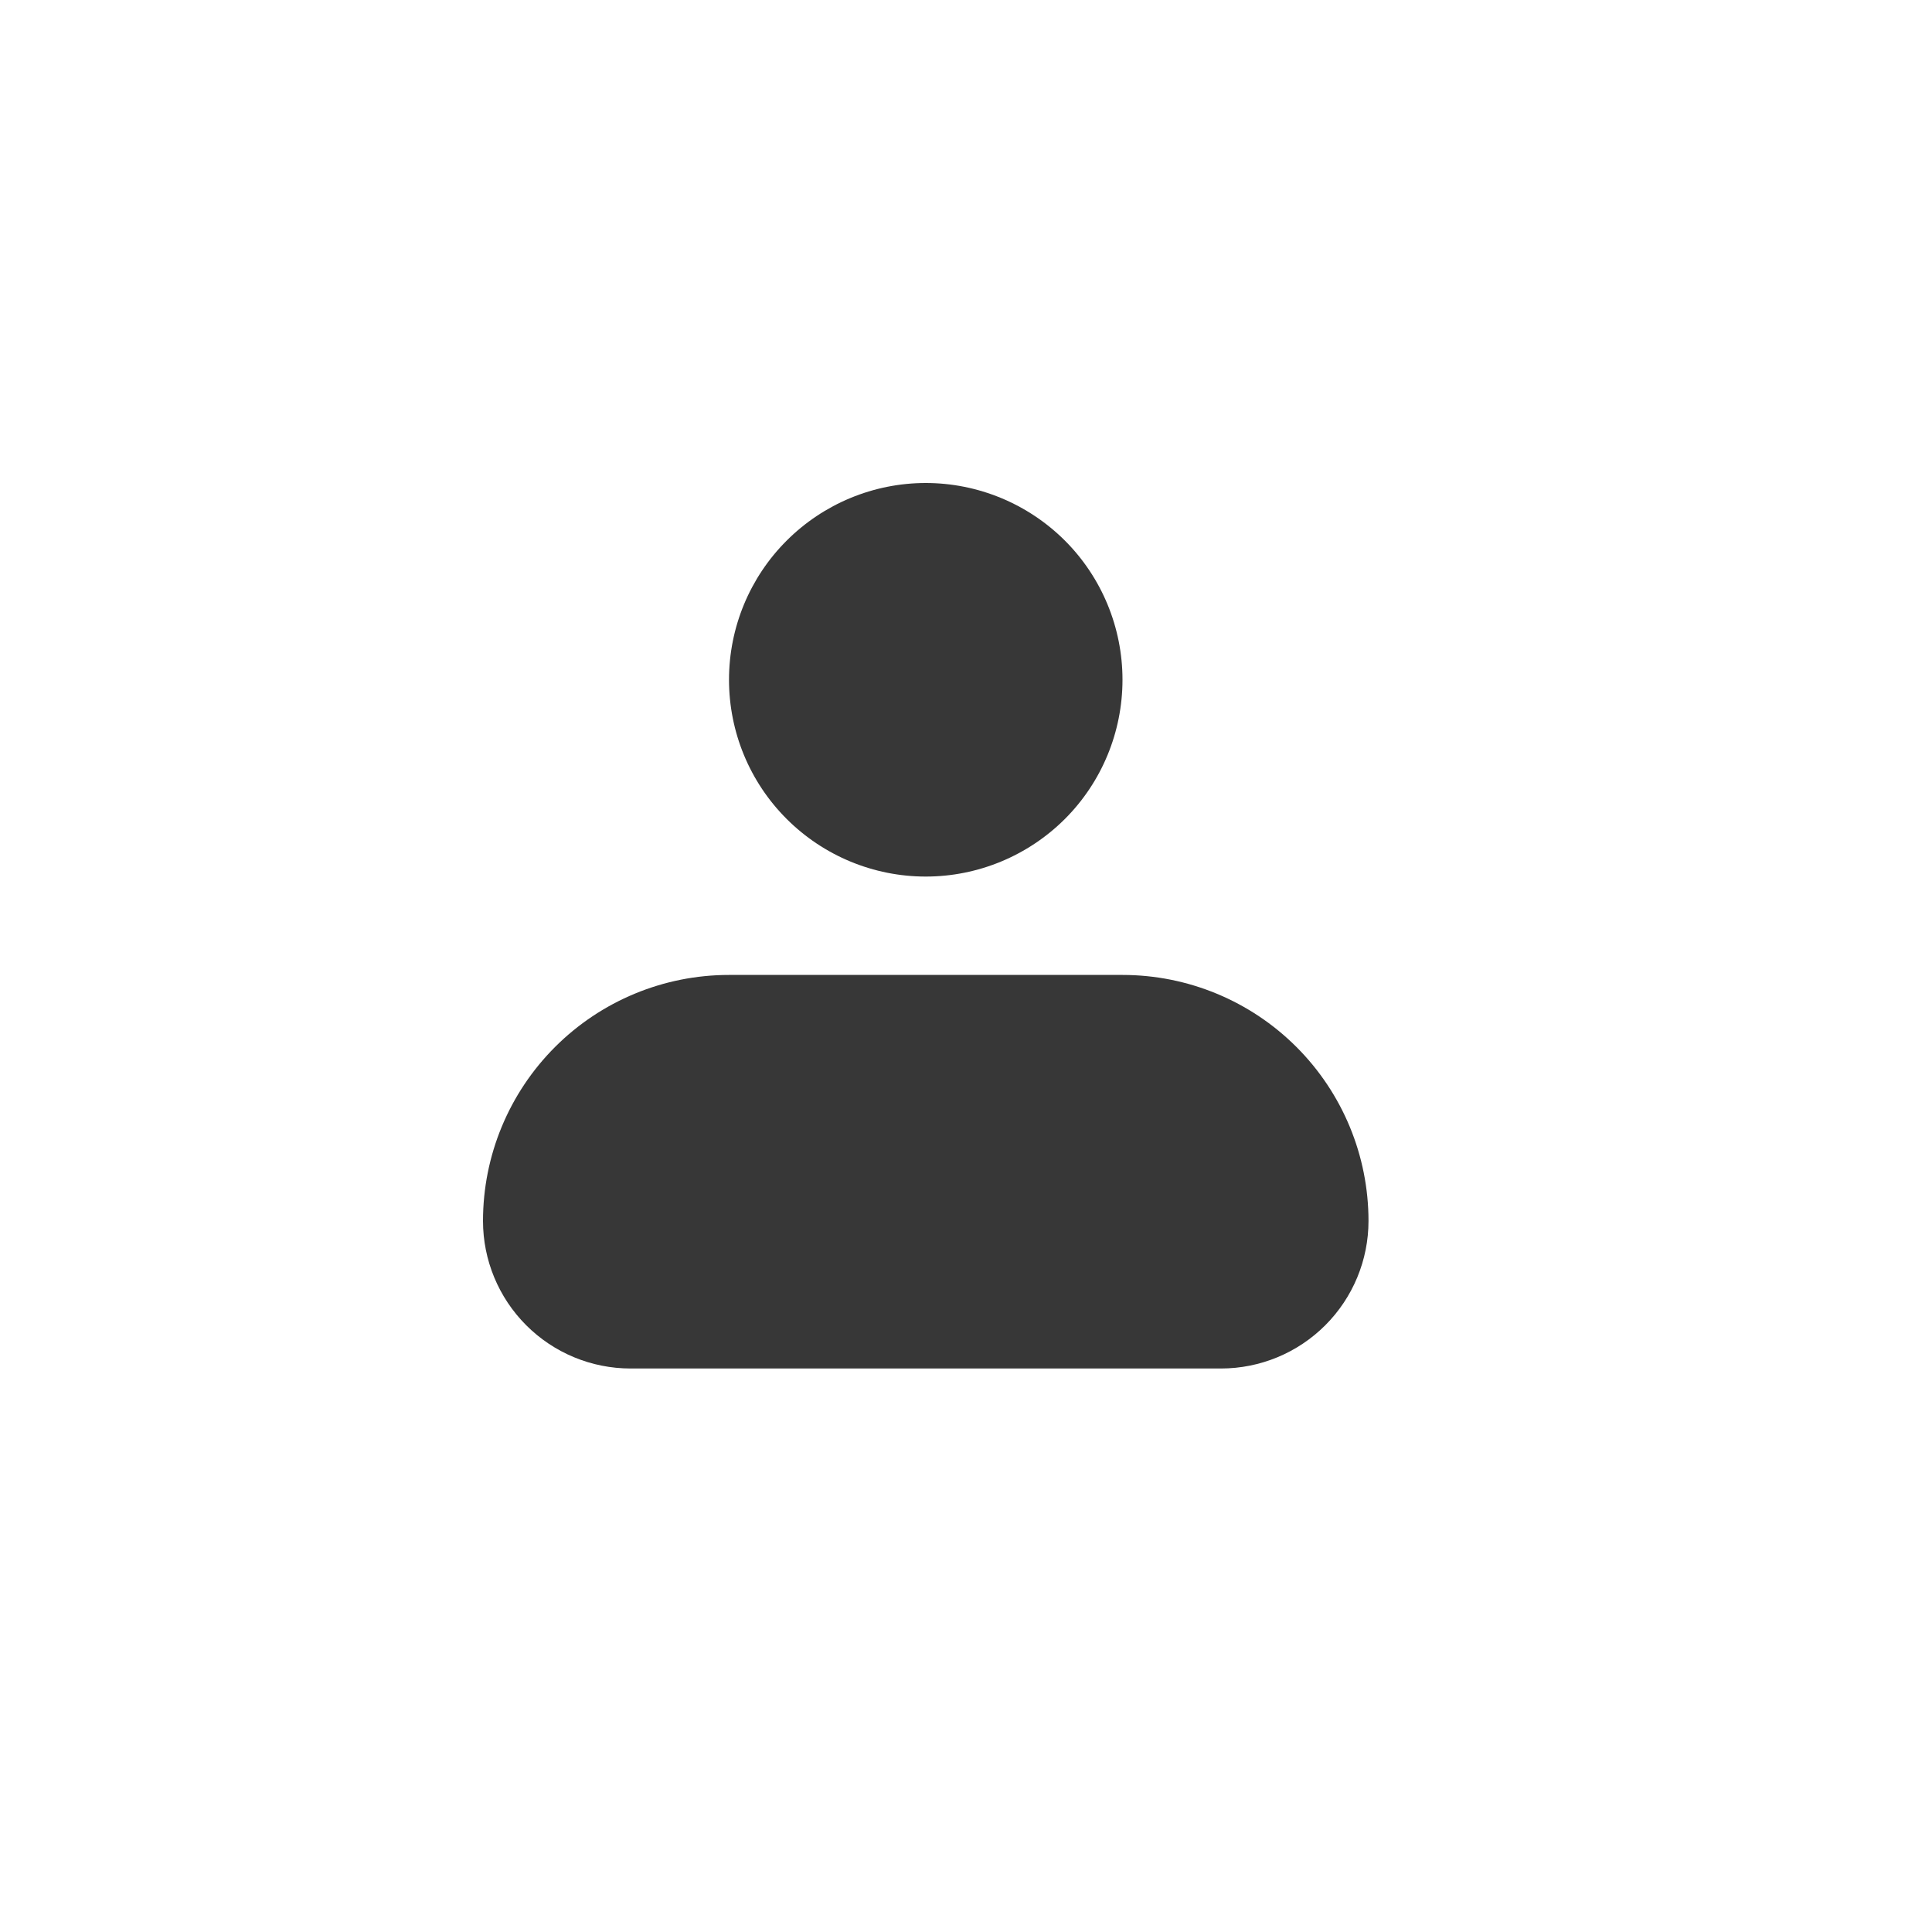 <svg width="24" height="24" viewBox="0 0 24 24" fill="none" xmlns="http://www.w3.org/2000/svg">
<path fill-rule="evenodd" clip-rule="evenodd" d="M9.056 8.444C9.056 7.796 9.313 7.174 9.772 6.716C10.23 6.258 10.852 6 11.5 6C12.148 6 12.77 6.258 13.229 6.716C13.687 7.174 13.944 7.796 13.944 8.444C13.944 9.093 13.687 9.715 13.229 10.173C12.77 10.631 12.148 10.889 11.5 10.889C10.852 10.889 10.23 10.631 9.772 10.173C9.313 9.715 9.056 9.093 9.056 8.444ZM9.056 12.111C8.245 12.111 7.468 12.433 6.895 13.006C6.322 13.579 6 14.356 6 15.167C6 15.653 6.193 16.119 6.537 16.463C6.881 16.807 7.347 17 7.833 17H15.167C15.653 17 16.119 16.807 16.463 16.463C16.807 16.119 17 15.653 17 15.167C17 14.356 16.678 13.579 16.105 13.006C15.532 12.433 14.755 12.111 13.944 12.111H9.056Z" fill="#373737"/>
</svg>
